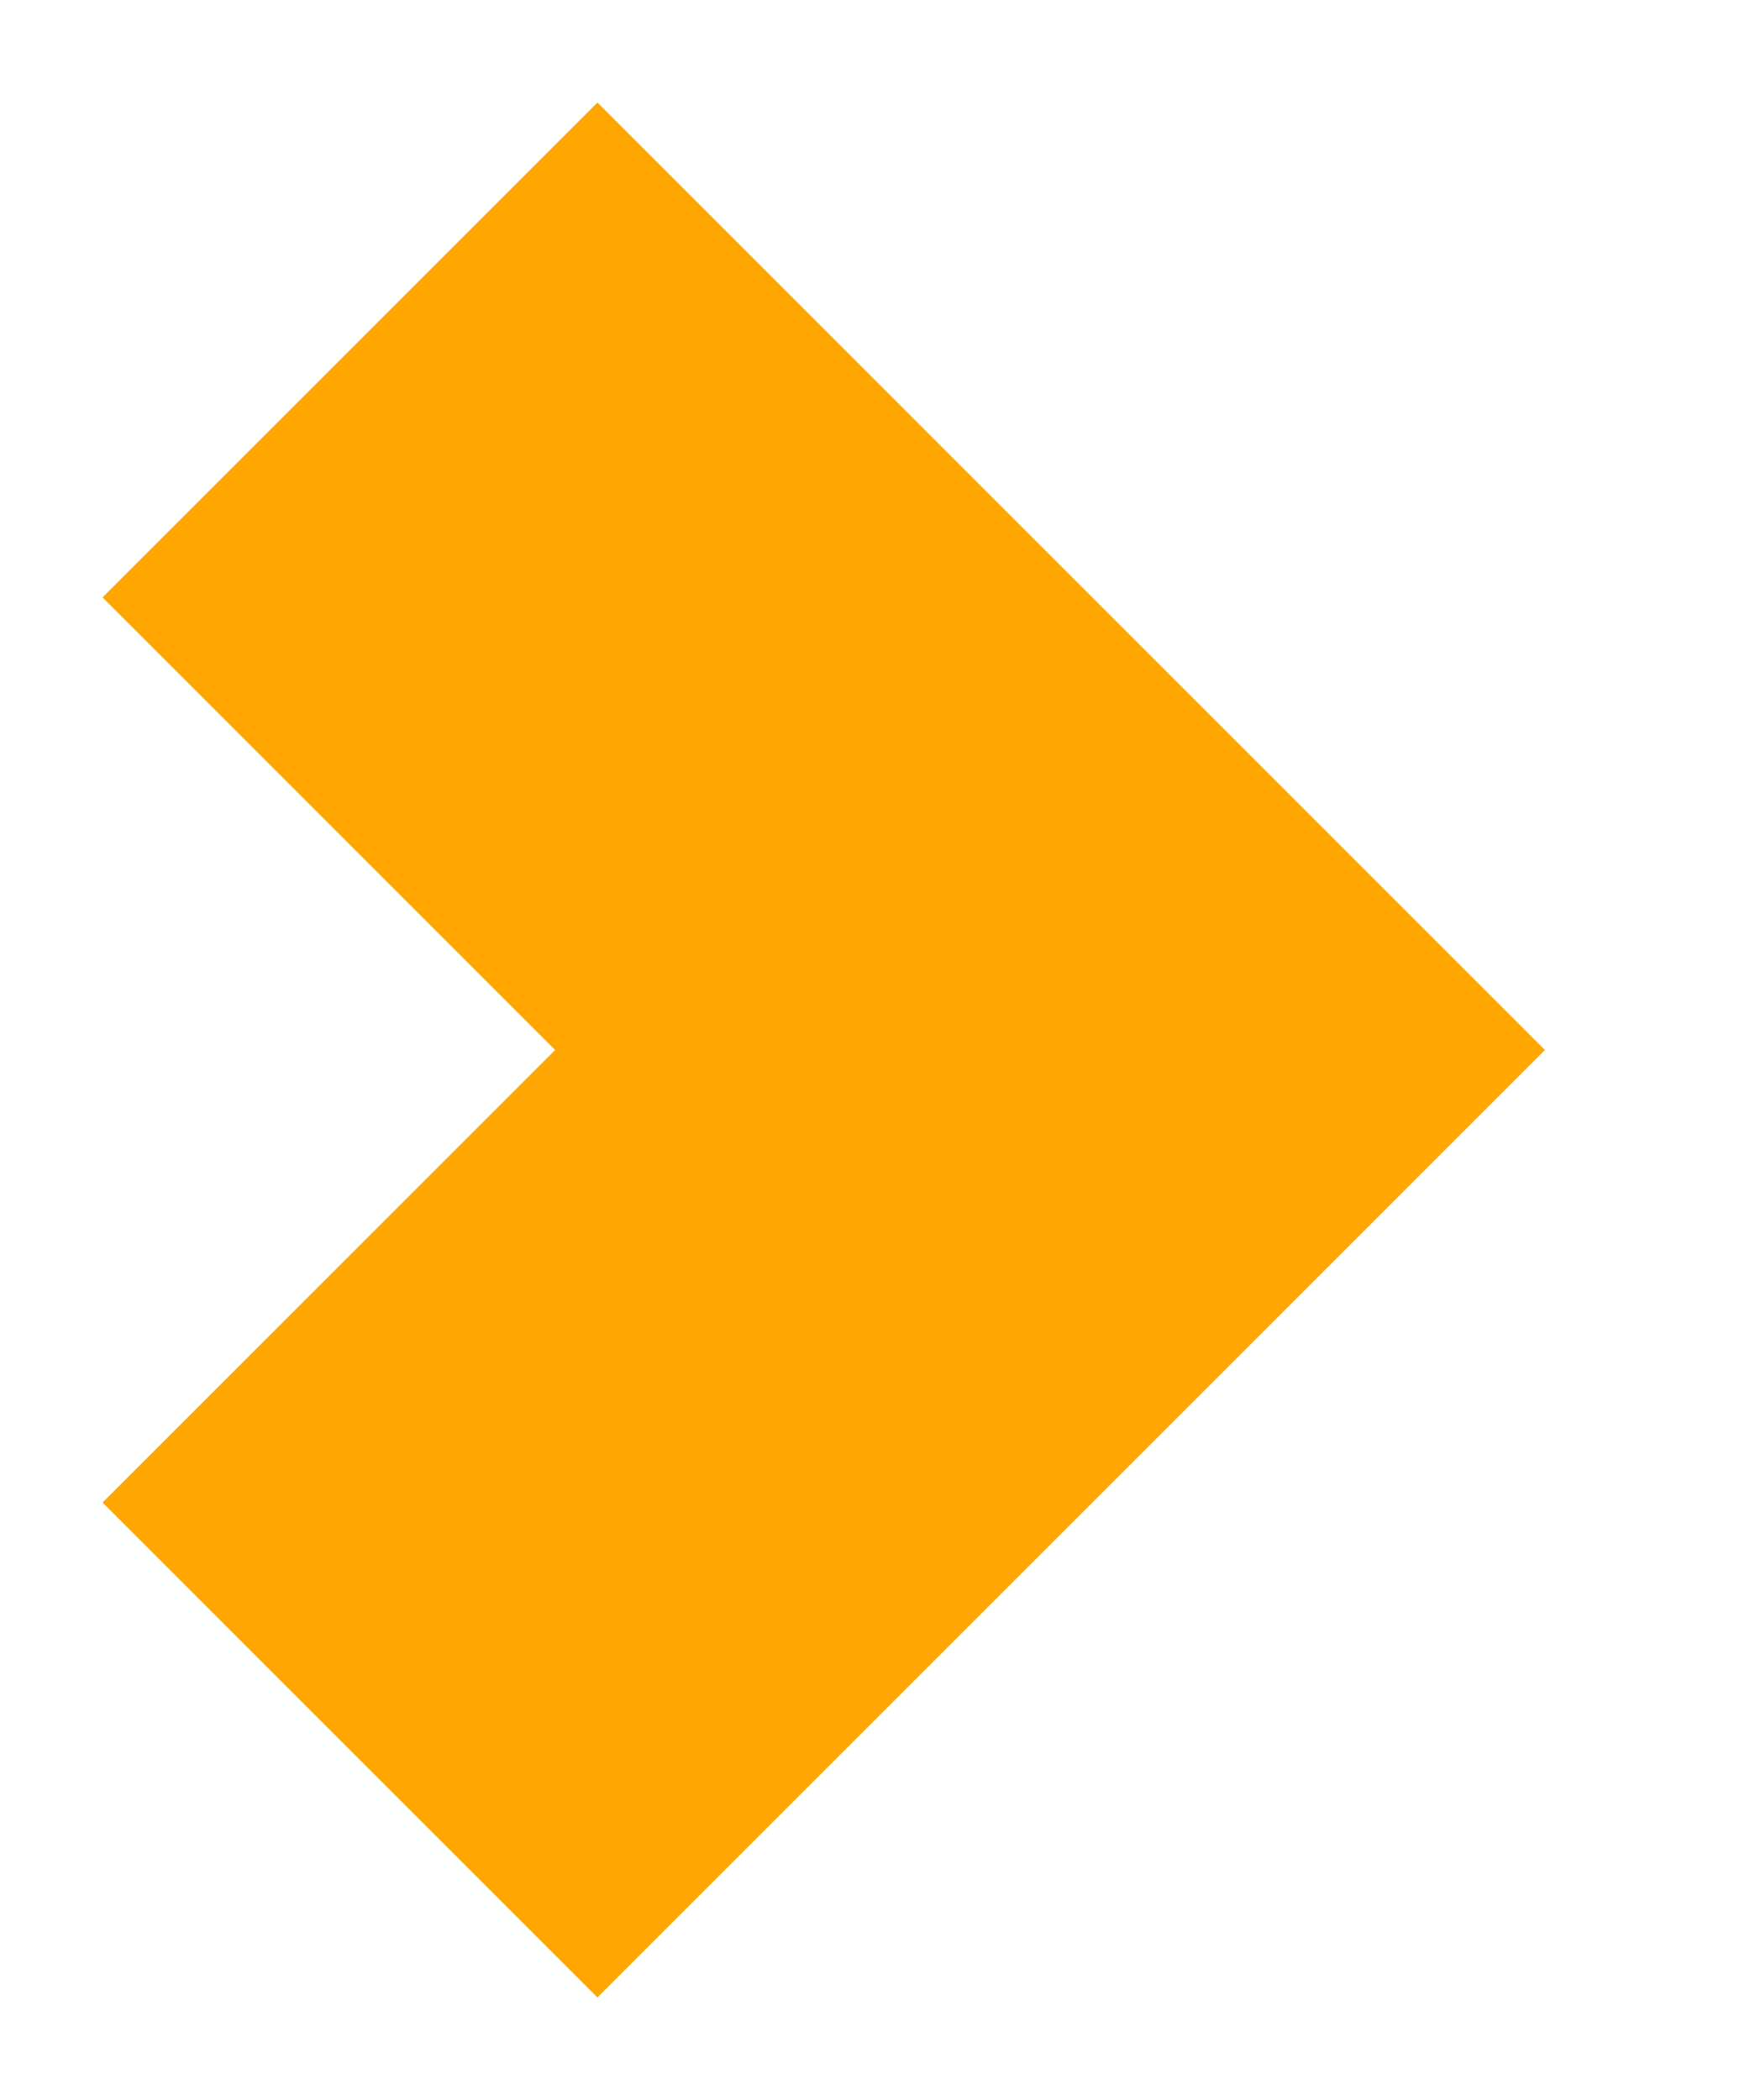 <svg width="5" height="6" viewBox="0 0 5 6" fill="none" xmlns="http://www.w3.org/2000/svg">
<path d="M3 3L3.707 3.707L4.414 3L3.707 2.293L3 3ZM0.293 1.707L2.293 3.707L3.707 2.293L1.707 0.293L0.293 1.707ZM2.293 2.293L0.293 4.293L1.707 5.707L3.707 3.707L2.293 2.293Z" fill="#FFA600"/>
</svg>

